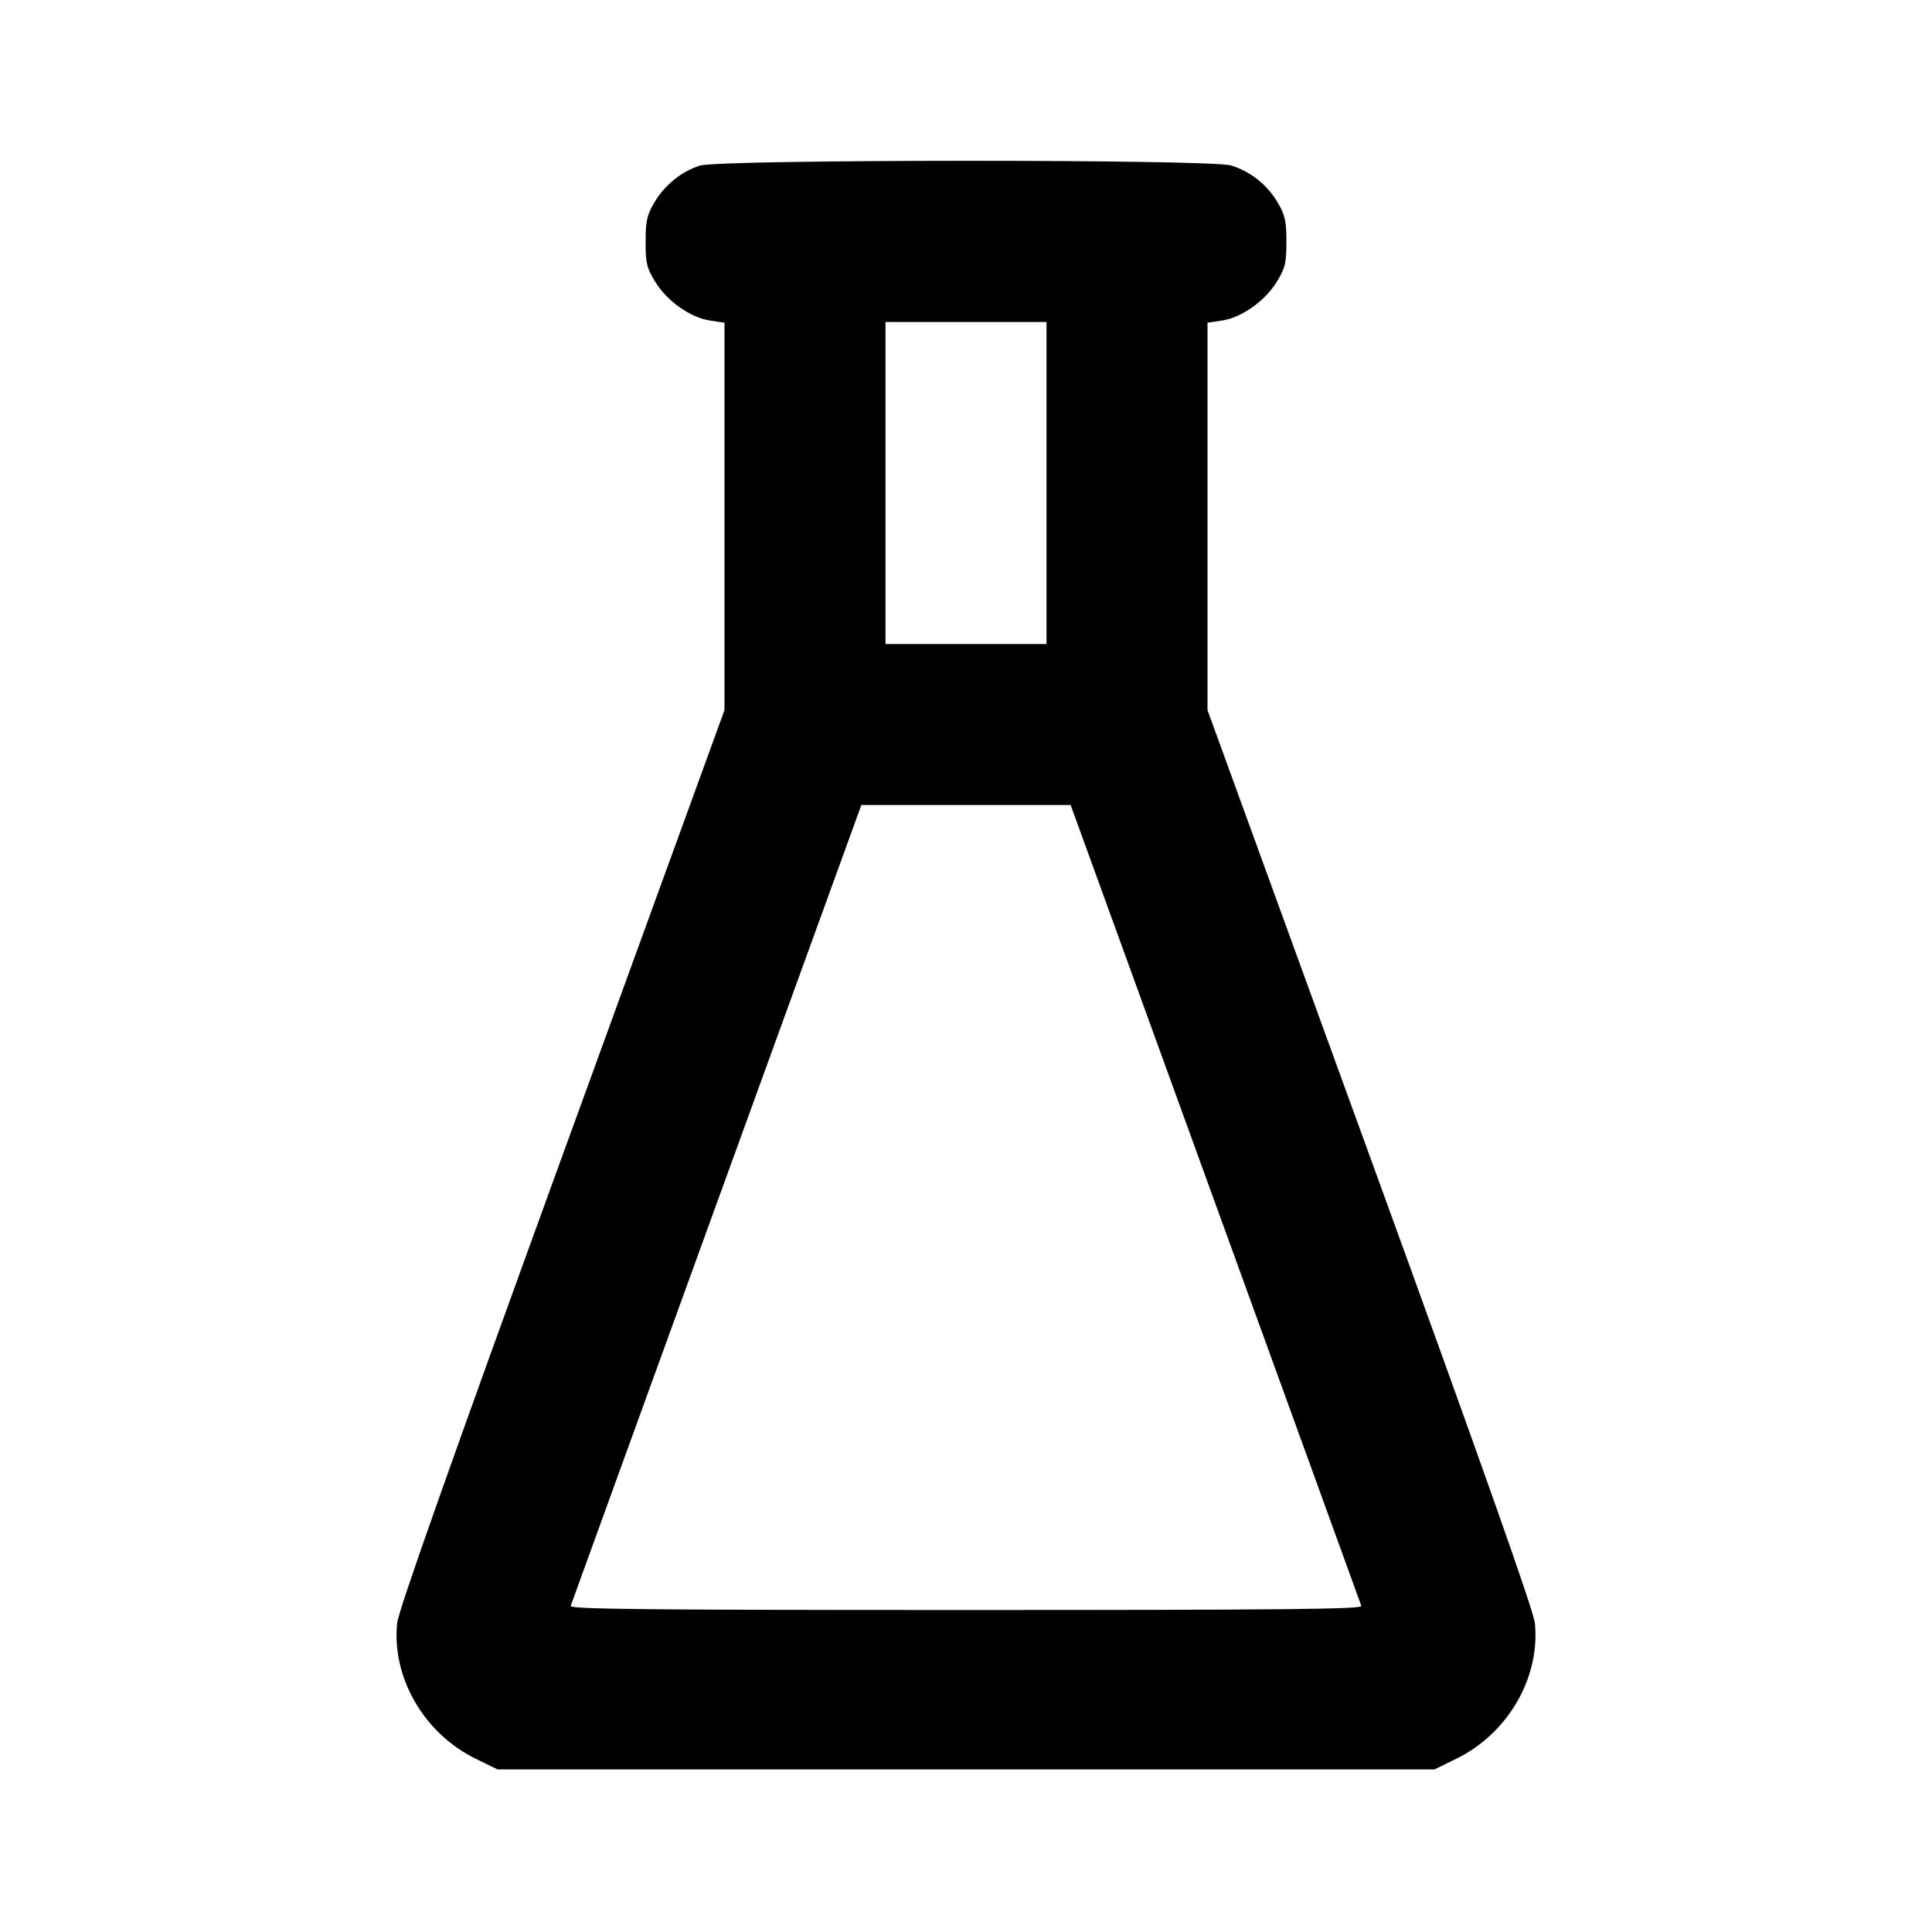 <svg xmlns="http://www.w3.org/2000/svg" width="24" height="24" viewBox="0 0 24 24" fill="none" stroke="currentColor" stroke-width="2" stroke-linecap="round" stroke-linejoin="round"><path d="M8.695 2.057 C 8.466 2.129,8.256 2.299,8.128 2.516 C 8.036 2.672,8.020 2.746,8.020 3.003 C 8.020 3.271,8.034 3.329,8.141 3.503 C 8.288 3.742,8.578 3.946,8.821 3.982 L 9.000 4.009 9.000 6.415 L 9.000 8.821 6.978 14.379 C 5.603 18.160,4.949 20.009,4.934 20.160 C 4.863 20.835,5.266 21.533,5.908 21.847 L 6.180 21.980 12.000 21.980 L 17.820 21.980 18.092 21.847 C 18.734 21.533,19.137 20.835,19.066 20.160 C 19.051 20.009,18.397 18.160,17.022 14.379 L 15.000 8.821 15.000 6.415 L 15.000 4.009 15.179 3.982 C 15.422 3.946,15.712 3.742,15.859 3.503 C 15.966 3.329,15.980 3.271,15.980 3.003 C 15.980 2.746,15.964 2.672,15.872 2.516 C 15.740 2.293,15.533 2.128,15.290 2.055 C 15.030 1.977,8.945 1.979,8.695 2.057 M13.000 6.000 L 13.000 8.000 12.000 8.000 L 11.000 8.000 11.000 6.000 L 11.000 4.000 12.000 4.000 L 13.000 4.000 13.000 6.000 M15.097 14.950 C 16.085 17.673,16.902 19.922,16.911 19.950 C 16.925 19.990,15.925 20.000,12.000 20.000 C 8.075 20.000,7.075 19.990,7.089 19.950 C 7.098 19.922,7.915 17.673,8.903 14.950 L 10.700 10.000 12.000 10.000 L 13.300 10.000 15.097 14.950 " stroke="none" fill-rule="evenodd" fill="black"></path></svg>